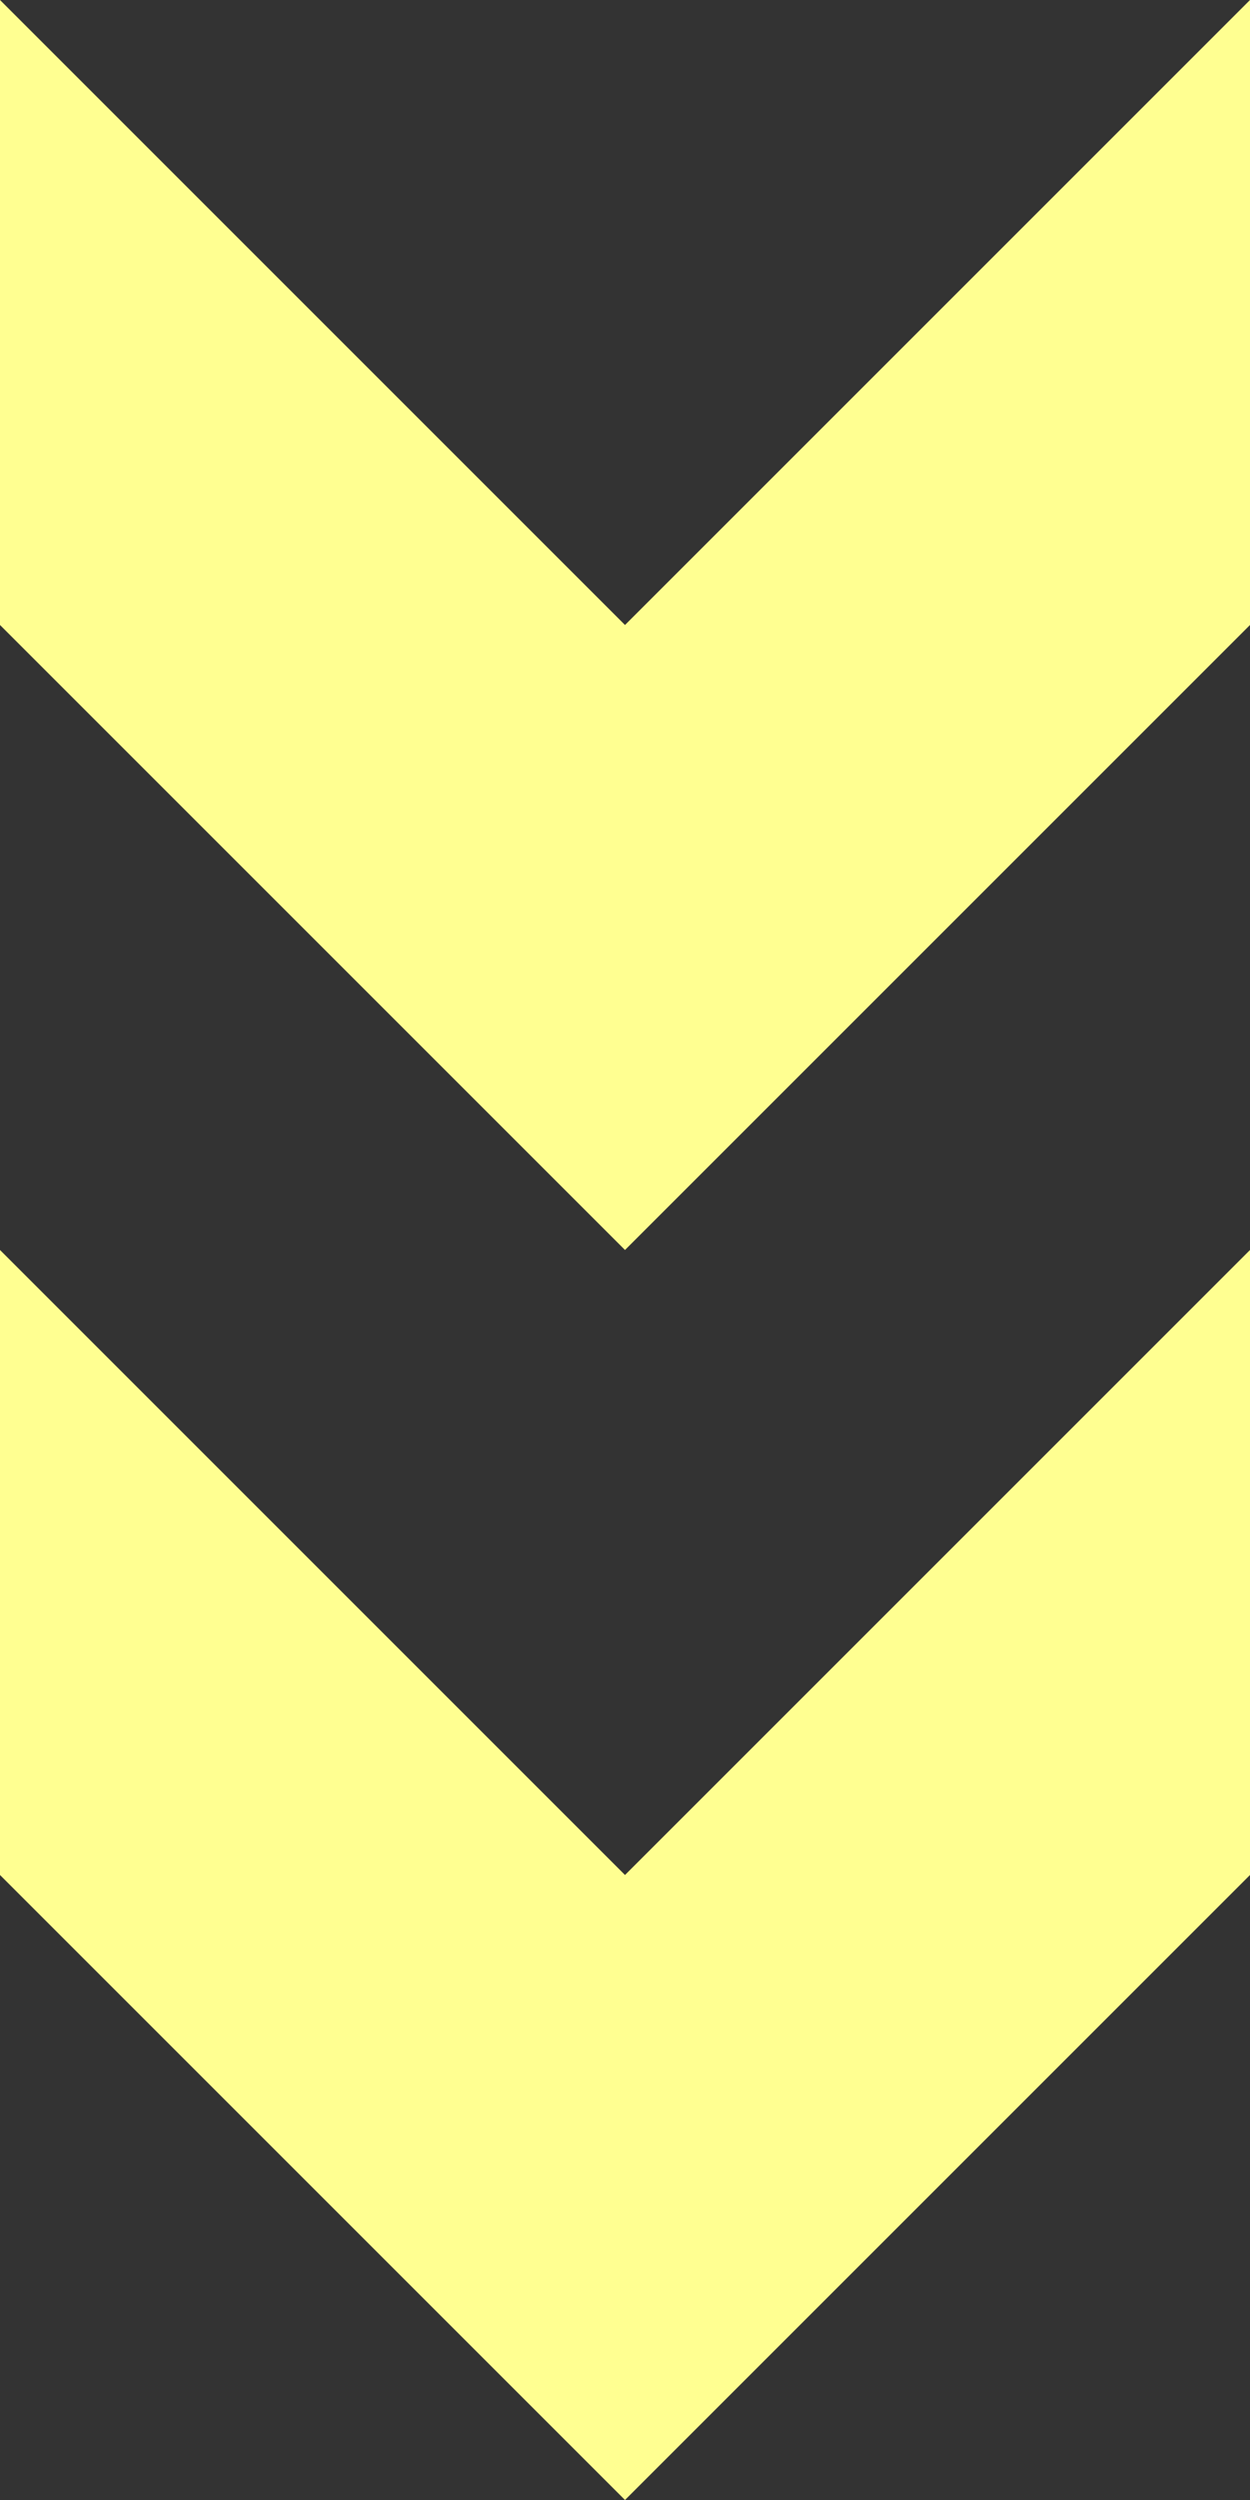 <?xml version="1.0" encoding="UTF-8" standalone="no"?>
<svg xmlns:xlink="http://www.w3.org/1999/xlink" height="4.0px" width="2.0px" xmlns="http://www.w3.org/2000/svg">
  <rect width="100%" height="100%" fill="#333333" stroke="none"/>
  <g transform="matrix(1.0, 0.0, 0.0, 1.0, 1.0, 2.0)">
    <path d="M1.0 -1.0 L0.0 0.0 -1.0 -1.0 -1.0 -2.0 0.0 -1.0 1.0 -2.0 1.0 -1.0 M1.0 1.0 L0.0 2.0 -1.0 1.0 -1.0 0.0 0.0 1.0 1.0 0.0 1.0 1.0" fill="#ffff91" fill-rule="evenodd" stroke="none"/>
  </g>
</svg>

